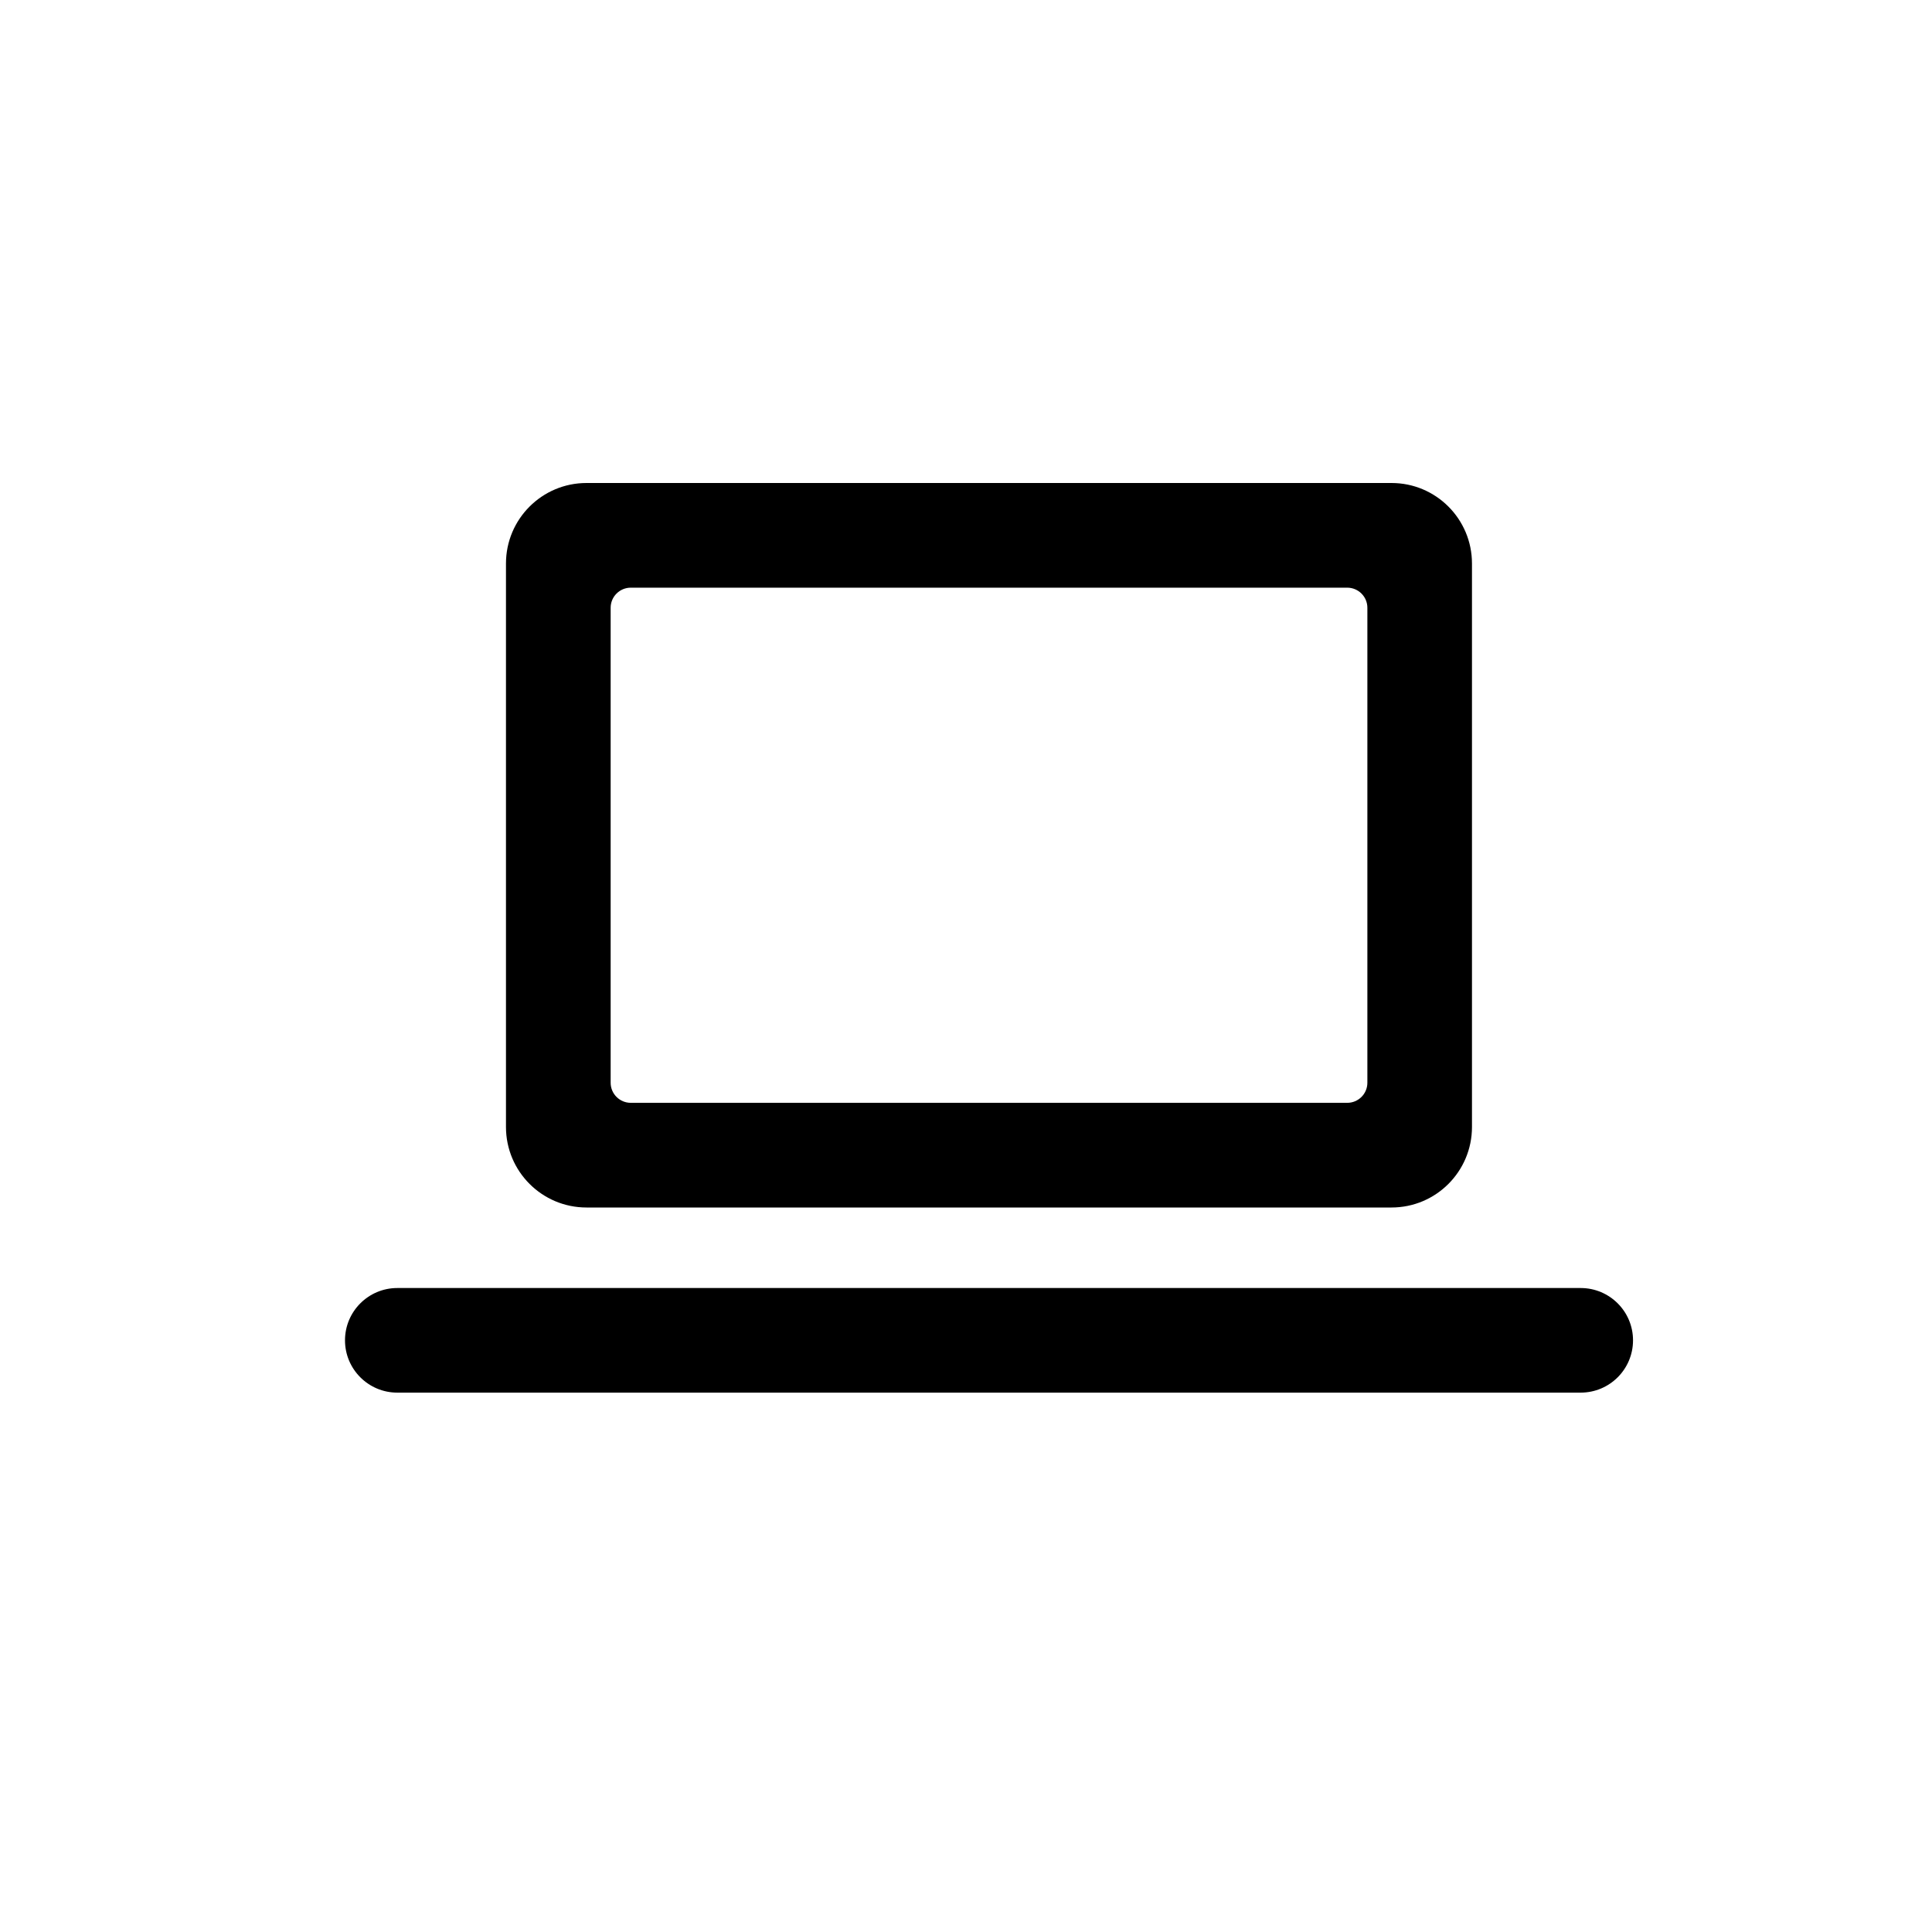 <svg width="28" height="28" viewBox="0 0 28 28" fill="none" xmlns="http://www.w3.org/2000/svg">
<path fill-rule="evenodd" clip-rule="evenodd" d="M7.333 8.167C7.333 7.522 7.856 7 8.5 7H20.167C20.811 7 21.333 7.522 21.333 8.167V16.333C21.333 16.978 20.811 17.5 20.167 17.5H8.5C7.856 17.5 7.333 16.978 7.333 16.333V8.167ZM9.142 15.983C8.981 15.983 8.85 15.853 8.85 15.692V8.808C8.85 8.647 8.981 8.517 9.142 8.517H19.525C19.686 8.517 19.817 8.647 19.817 8.808V15.692C19.817 15.853 19.686 15.983 19.525 15.983H9.142Z" fill="black"/>
<path d="M5.758 18.667C5.34 18.667 5 19.006 5 19.425C5 19.844 5.34 20.183 5.758 20.183H22.908C23.327 20.183 23.667 19.844 23.667 19.425C23.667 19.006 23.327 18.667 22.908 18.667H5.758Z" fill="black"/>
</svg>
